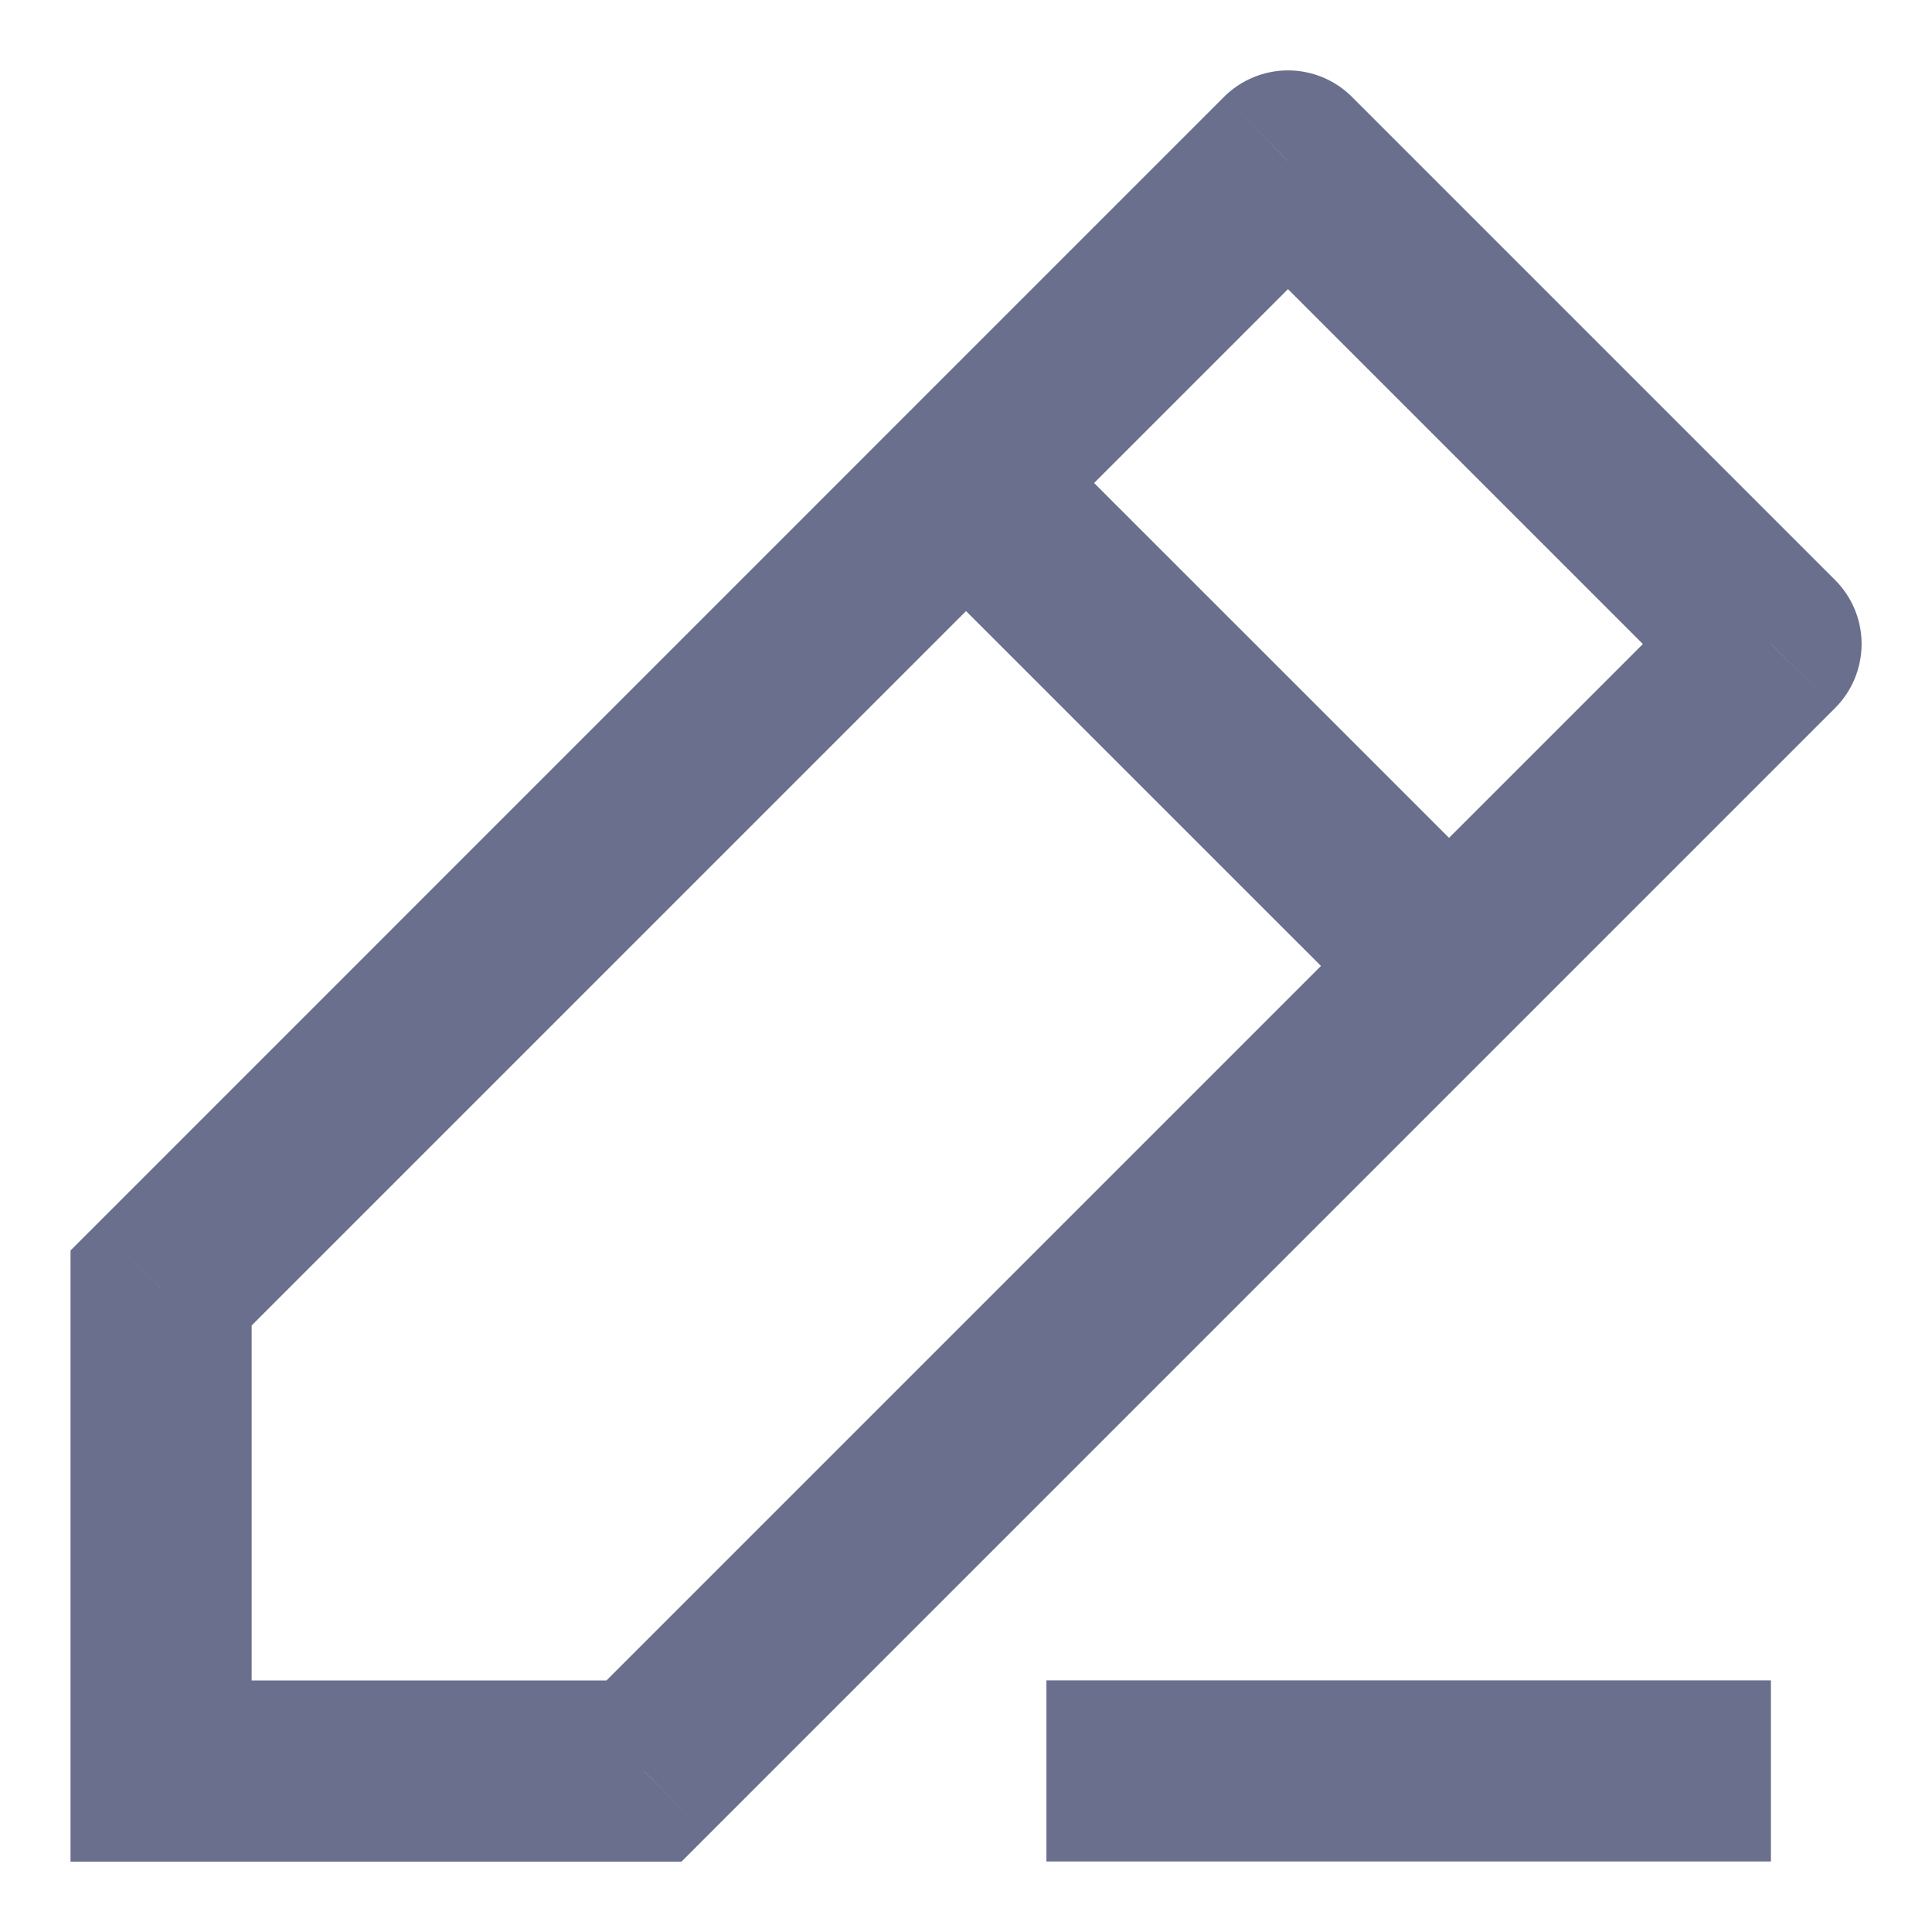 <svg width="16" height="16" viewBox="0 0 16 16" fill="none" xmlns="http://www.w3.org/2000/svg">
<g clip-path="url(#clip0_1_6208)">
<path d="M5.333 14.667V15.417H5.644L5.864 15.197L5.333 14.667ZM14.667 5.333L15.197 5.864C15.338 5.723 15.417 5.532 15.417 5.333C15.417 5.134 15.338 4.944 15.197 4.803L14.667 5.333ZM1.334 10.667L0.804 10.136L0.584 10.356V10.667H1.334ZM10.667 1.333L11.197 0.803C11.056 0.662 10.866 0.583 10.667 0.583C10.468 0.583 10.277 0.662 10.136 0.803L10.667 1.333ZM1.334 14.667H0.584V15.417H1.334V14.667ZM5.864 15.197L15.197 5.864L14.136 4.803L4.803 14.136L5.864 15.197ZM1.864 11.197L11.197 1.864L10.136 0.803L0.804 10.136L1.864 11.197ZM10.136 1.864L14.136 5.864L15.197 4.803L11.197 0.803L10.136 1.864ZM5.333 13.917H1.334V15.417H5.333V13.917ZM2.084 14.667V10.667H0.584V14.667H2.084Z" fill="#696F8C"/>
<path d="M8 4L12.001 8" stroke="#696F8C" stroke-width="1.5" stroke-linejoin="round"/>
<path d="M8.666 14.666L14.666 14.666" stroke="#696F8C" stroke-width="1.5" stroke-linejoin="round"/>
</g>
<defs>
<clipPath id="clip0_1_6208">
<rect width="16" height="16" fill="white"/>
</clipPath>
</defs>
</svg>
